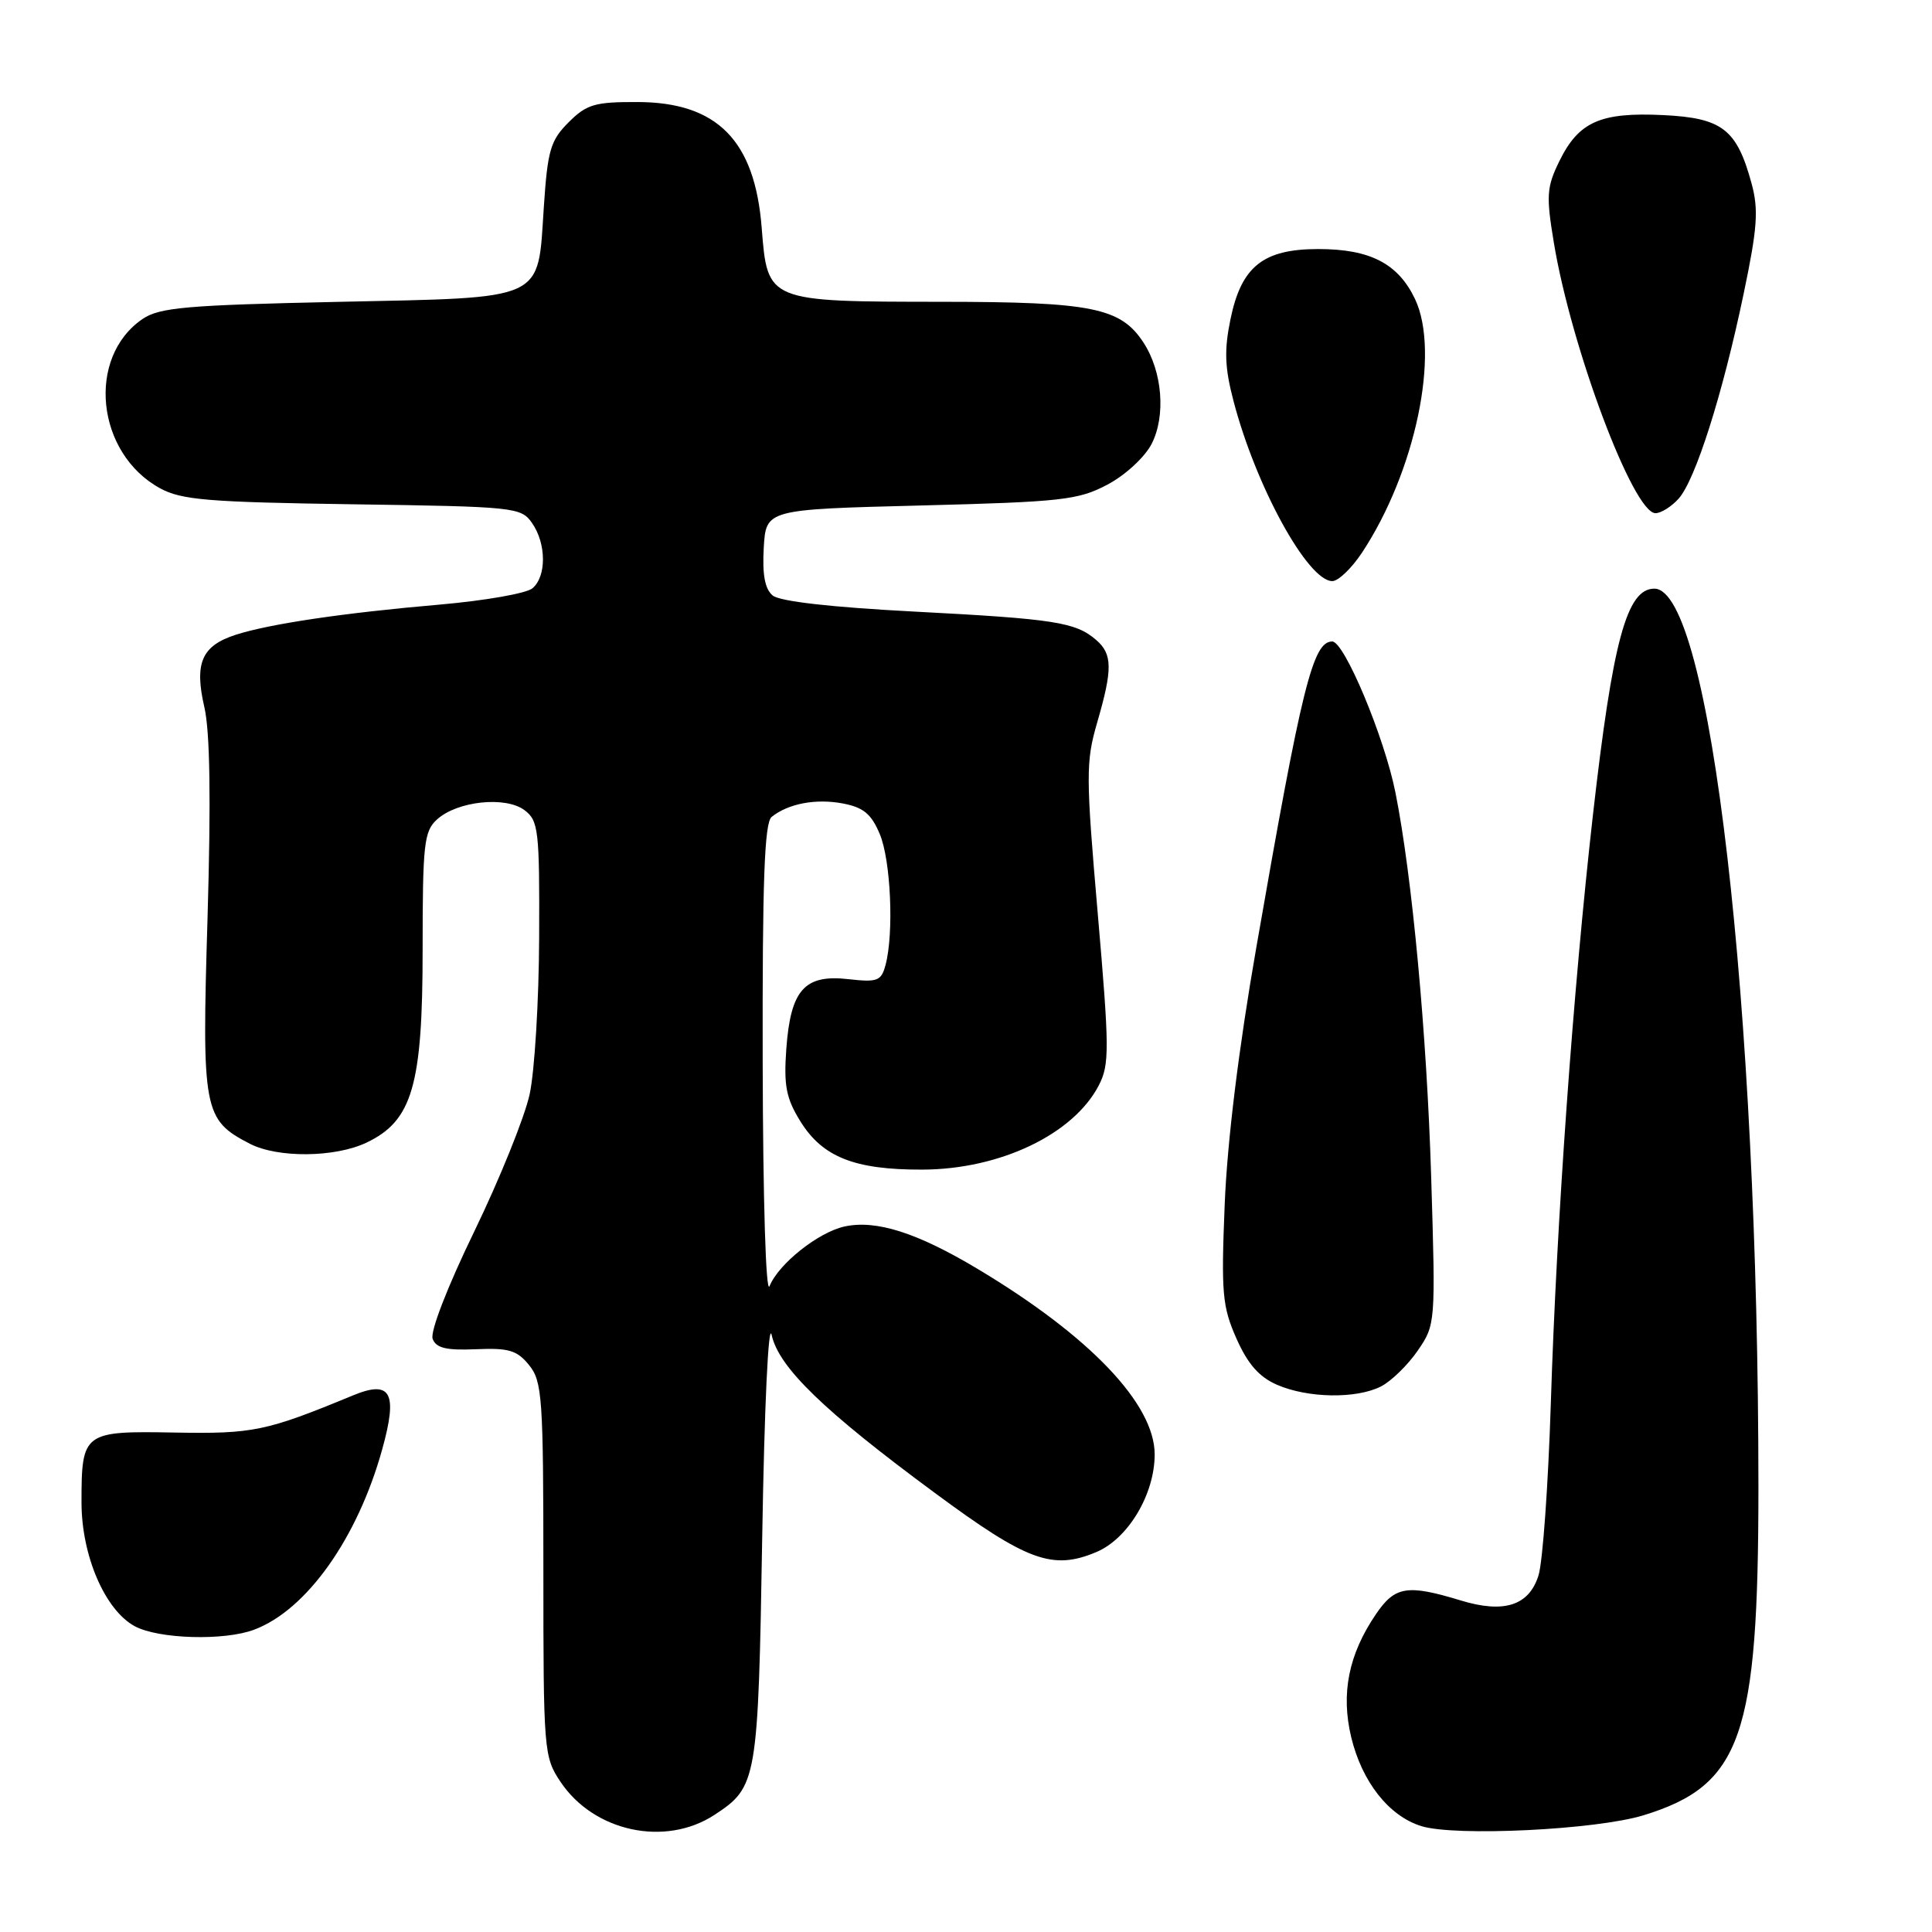 <?xml version="1.0" encoding="UTF-8" standalone="no"?>
<!DOCTYPE svg PUBLIC "-//W3C//DTD SVG 1.1//EN" "http://www.w3.org/Graphics/SVG/1.1/DTD/svg11.dtd" >
<svg xmlns="http://www.w3.org/2000/svg" xmlns:xlink="http://www.w3.org/1999/xlink" version="1.1" viewBox="0 0 256 256">
 <g >
 <path fill="currentColor"
d=" M 94.67 240.48 C 100.33 236.77 100.46 236.03 101.00 203.55 C 101.28 186.42 101.82 174.96 102.25 176.90 C 103.21 181.21 109.17 186.97 123.87 197.82 C 136.10 206.86 139.46 208.09 145.24 205.67 C 149.47 203.91 153.00 198.01 153.00 192.72 C 153.00 186.04 144.40 177.03 129.53 168.13 C 121.51 163.33 116.08 161.60 111.89 162.52 C 108.42 163.29 103.16 167.47 101.97 170.42 C 101.48 171.62 101.10 159.05 101.06 140.87 C 101.01 116.71 101.29 109.01 102.25 108.24 C 104.46 106.48 108.08 105.79 111.66 106.46 C 114.41 106.98 115.45 107.84 116.58 110.53 C 118.04 114.03 118.46 123.66 117.34 127.86 C 116.77 129.99 116.28 130.18 112.39 129.74 C 106.60 129.09 104.76 131.16 104.19 138.98 C 103.84 143.85 104.17 145.53 106.04 148.56 C 108.98 153.32 113.23 155.01 122.22 154.98 C 132.51 154.95 142.24 150.30 145.60 143.81 C 147.02 141.05 147.01 139.01 145.46 121.08 C 143.88 102.82 143.87 100.96 145.37 95.78 C 147.44 88.67 147.42 86.67 145.25 84.80 C 142.53 82.44 139.74 82.01 121.18 81.04 C 110.21 80.47 103.33 79.69 102.39 78.91 C 101.35 78.05 101.00 76.15 101.20 72.59 C 101.50 67.50 101.50 67.50 122.00 66.98 C 140.72 66.50 142.87 66.26 146.73 64.22 C 149.10 62.97 151.68 60.59 152.59 58.83 C 154.50 55.13 154.03 49.22 151.51 45.38 C 148.49 40.77 144.70 40.00 124.78 39.99 C 101.64 39.97 101.70 39.99 100.93 30.21 C 100.03 18.61 95.04 13.55 84.48 13.52 C 78.81 13.50 77.73 13.82 75.34 16.21 C 72.94 18.61 72.56 19.90 72.06 27.43 C 71.22 40.02 72.58 39.40 44.72 40.00 C 24.72 40.43 21.14 40.74 18.90 42.26 C 11.42 47.35 12.73 60.07 21.21 64.70 C 24.04 66.25 27.61 66.54 46.74 66.82 C 68.20 67.13 69.04 67.21 70.49 69.29 C 72.41 72.03 72.43 76.40 70.54 77.96 C 69.74 78.63 64.23 79.59 58.29 80.11 C 45.54 81.21 35.76 82.66 31.24 84.11 C 26.72 85.57 25.73 87.85 27.08 93.71 C 27.83 96.96 27.96 105.92 27.50 121.64 C 26.73 147.20 26.95 148.37 33.10 151.55 C 36.80 153.46 44.37 153.39 48.55 151.41 C 54.64 148.52 56.00 143.84 56.00 125.84 C 56.00 111.79 56.18 110.14 57.92 108.57 C 60.61 106.14 66.99 105.47 69.50 107.35 C 71.35 108.74 71.50 109.98 71.44 124.17 C 71.41 132.60 70.84 141.97 70.18 145.00 C 69.52 148.03 66.22 156.20 62.85 163.16 C 59.28 170.51 56.97 176.48 57.33 177.41 C 57.79 178.63 59.15 178.95 63.08 178.78 C 67.41 178.59 68.52 178.92 70.11 180.89 C 71.85 183.04 72.00 185.20 72.00 207.96 C 72.00 232.02 72.06 232.80 74.27 236.10 C 78.69 242.72 88.15 244.75 94.67 240.48 Z  M 217.79 240.53 C 230.75 236.54 233.00 230.10 233.00 197.02 C 232.99 133.02 226.62 78.00 219.21 78.00 C 215.56 78.00 213.70 84.85 211.07 108.00 C 208.46 131.03 206.25 161.85 205.49 186.00 C 205.15 196.72 204.42 206.96 203.86 208.75 C 202.61 212.75 199.29 213.82 193.56 212.07 C 186.47 209.91 184.84 210.17 182.31 213.90 C 178.69 219.22 177.66 224.40 179.04 230.18 C 180.47 236.11 184.03 240.63 188.33 241.97 C 192.84 243.37 211.53 242.46 217.79 240.53 Z  M 33.68 215.94 C 40.63 213.33 47.37 203.83 50.64 192.06 C 52.74 184.52 51.81 182.81 46.74 184.91 C 35.28 189.65 33.54 190.01 23.14 189.82 C 11.04 189.60 10.80 189.77 10.80 199.07 C 10.80 206.12 13.90 213.33 17.85 215.48 C 20.99 217.18 29.71 217.44 33.68 215.94 Z  M 182.97 183.72 C 184.33 183.03 186.52 180.90 187.84 178.99 C 190.22 175.52 190.23 175.40 189.64 156.00 C 189.06 137.00 187.12 116.11 184.90 105.00 C 183.43 97.65 178.13 85.00 176.53 85.00 C 173.96 85.00 172.50 90.88 166.47 125.53 C 164.13 138.91 162.62 151.23 162.28 159.57 C 161.80 171.34 161.96 173.12 163.83 177.35 C 165.33 180.74 166.84 182.46 169.21 183.49 C 173.30 185.27 179.70 185.37 182.97 183.72 Z  M 180.46 73.25 C 187.55 62.52 190.86 46.73 187.50 39.63 C 185.26 34.92 181.55 33.00 174.68 33.00 C 167.38 33.00 164.49 35.30 163.05 42.27 C 162.20 46.39 162.28 48.69 163.44 53.11 C 166.39 64.43 173.29 77.00 176.54 77.00 C 177.33 77.00 179.09 75.31 180.46 73.25 Z  M 222.42 66.08 C 224.64 63.63 228.26 52.25 231.04 38.93 C 232.86 30.25 233.04 27.80 232.10 24.34 C 230.14 17.12 228.22 15.63 220.37 15.25 C 212.06 14.85 209.18 16.13 206.62 21.36 C 204.94 24.79 204.86 25.94 205.89 32.14 C 208.19 46.08 216.42 68.00 219.36 68.00 C 220.09 68.00 221.47 67.14 222.42 66.08 Z "/>
</g>
</svg>